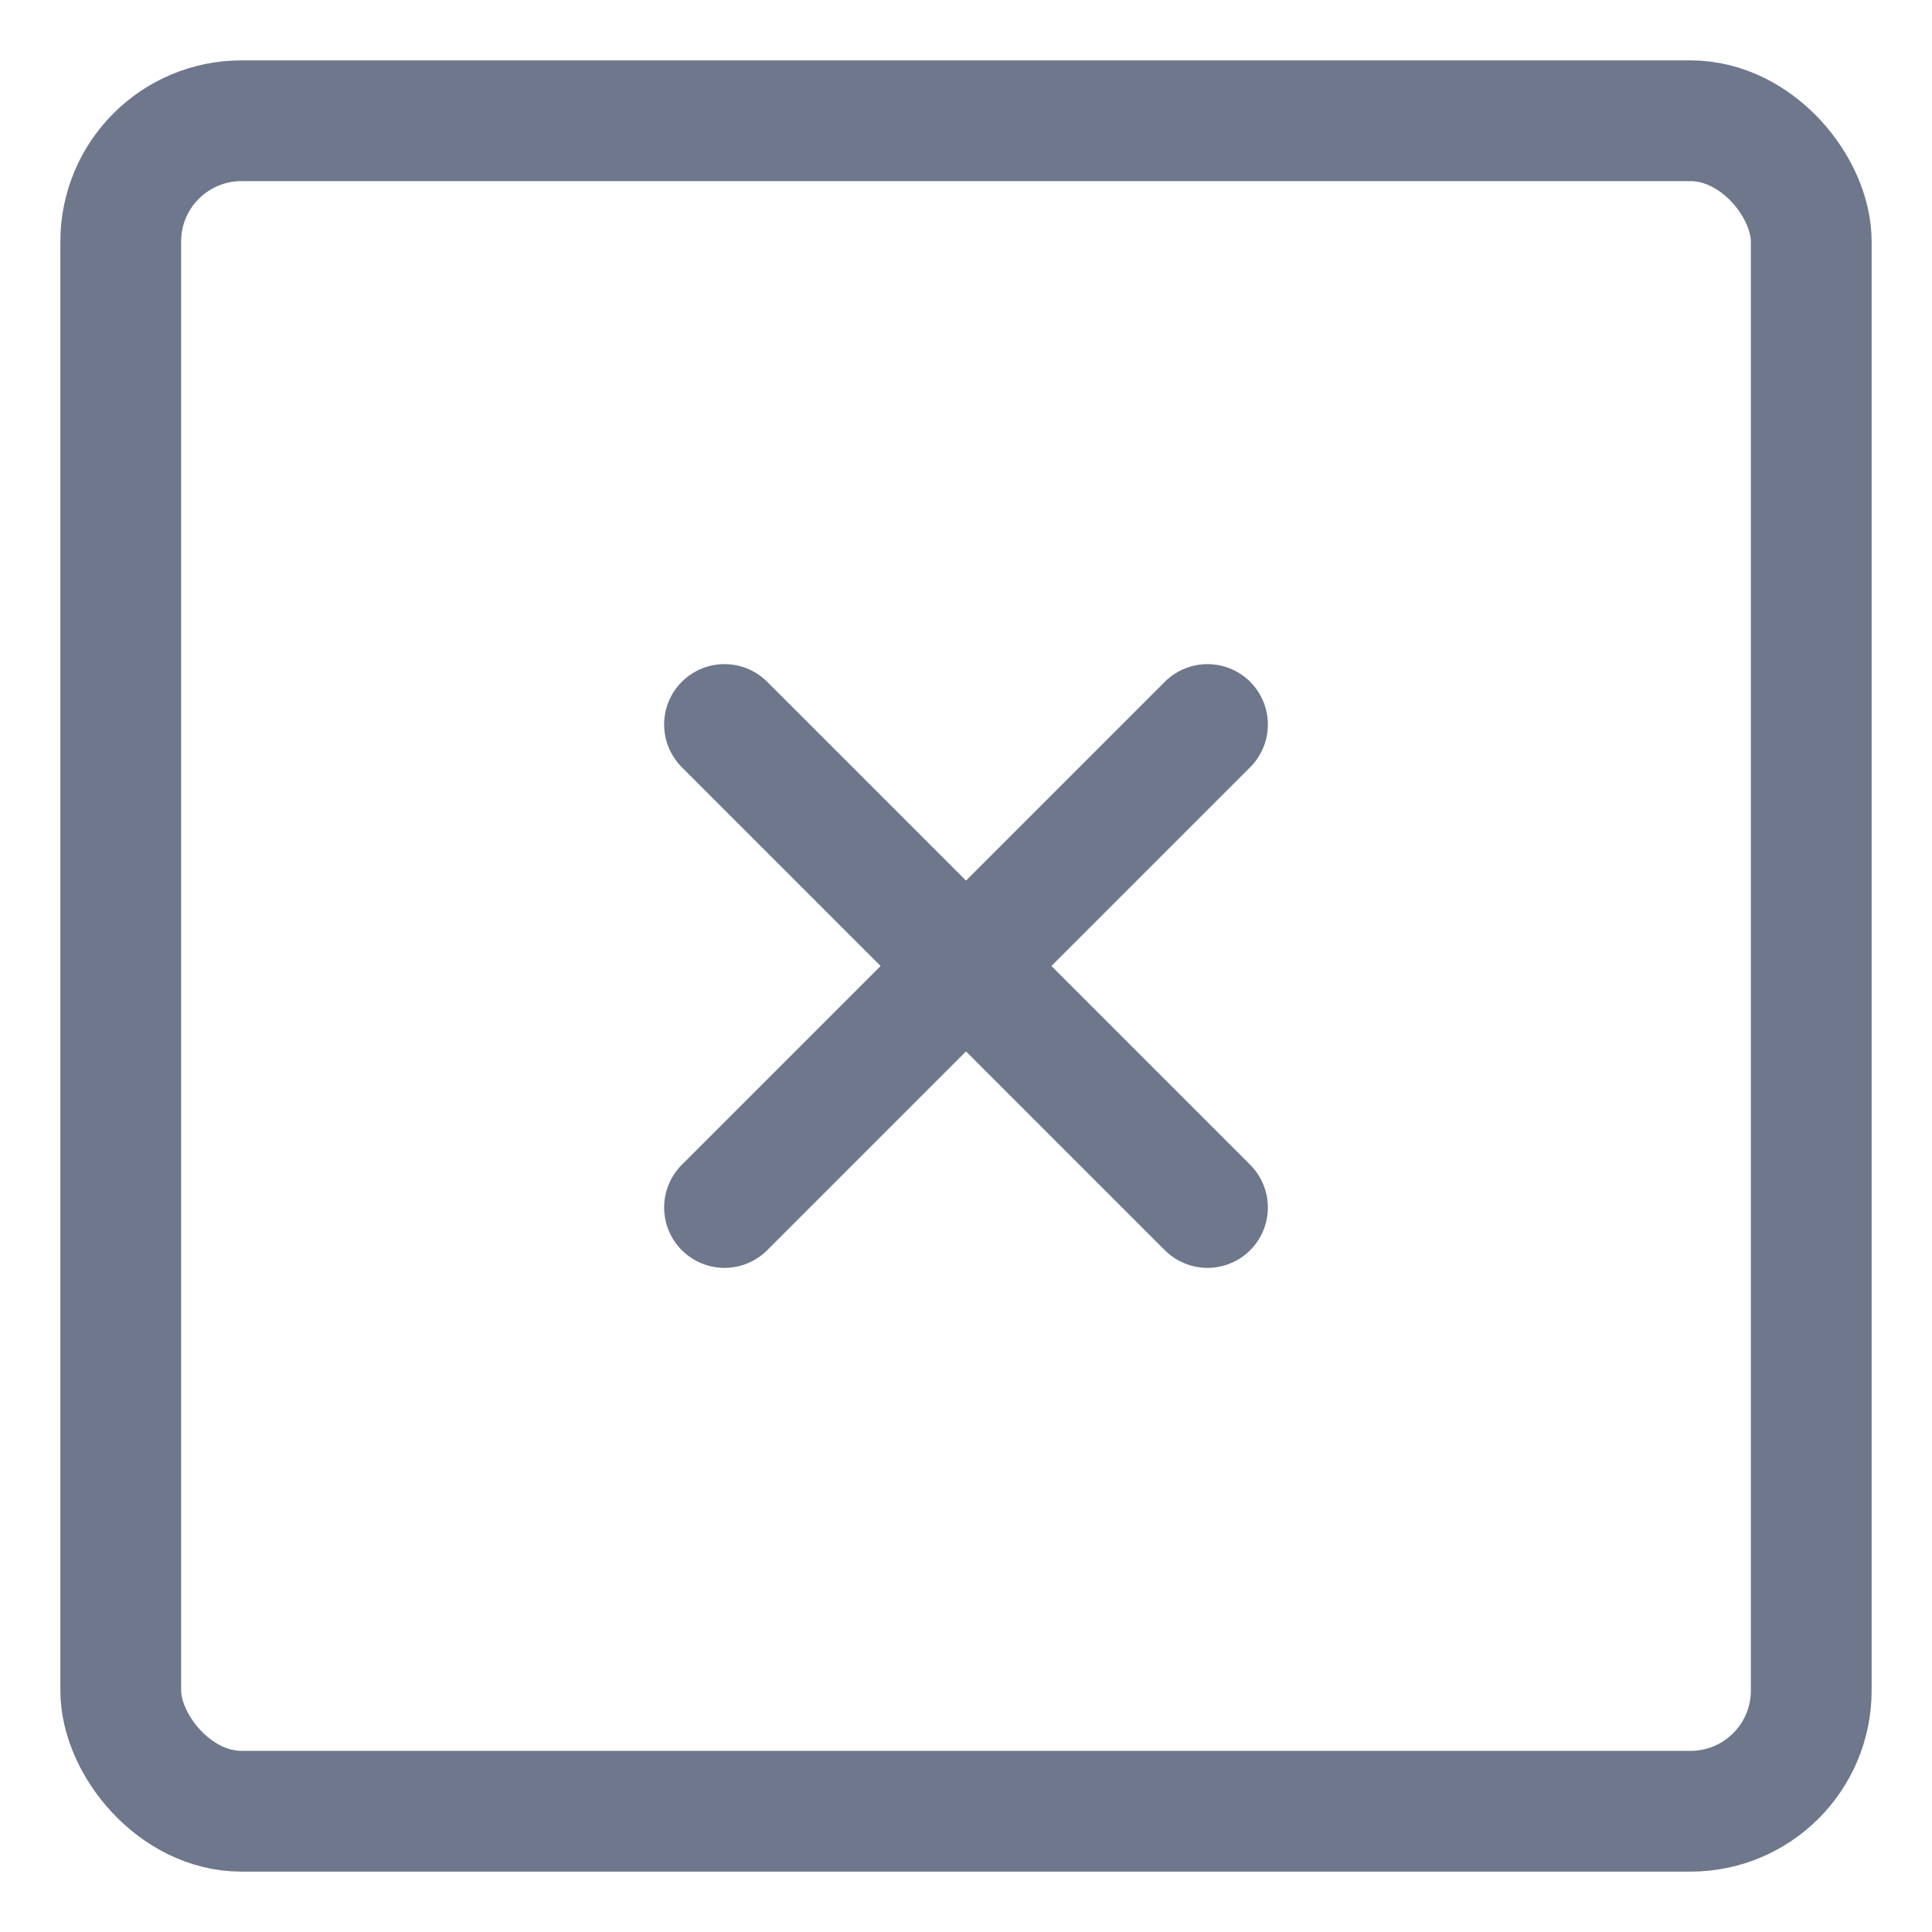 <svg width="16" height="16" viewBox="0 0 16 16" fill="none" xmlns="http://www.w3.org/2000/svg">
<g clip-path="url(#clip0_389_13137)">
<rect x="1" y="1" width="14" height="14" rx="1" stroke="#6E778C" stroke-linecap="round" stroke-linejoin="round"/>
<path d="M10 6L6 10" stroke="#6E778C" stroke-linecap="round" stroke-linejoin="round"/>
<path d="M6 6L10 10" stroke="#6E778C" stroke-linecap="round" stroke-linejoin="round"/>
</g>
<defs>
<clipPath id="clip0_389_13137">
<rect width="16" height="16" fill="white"/>
</clipPath>
</defs>
</svg>
